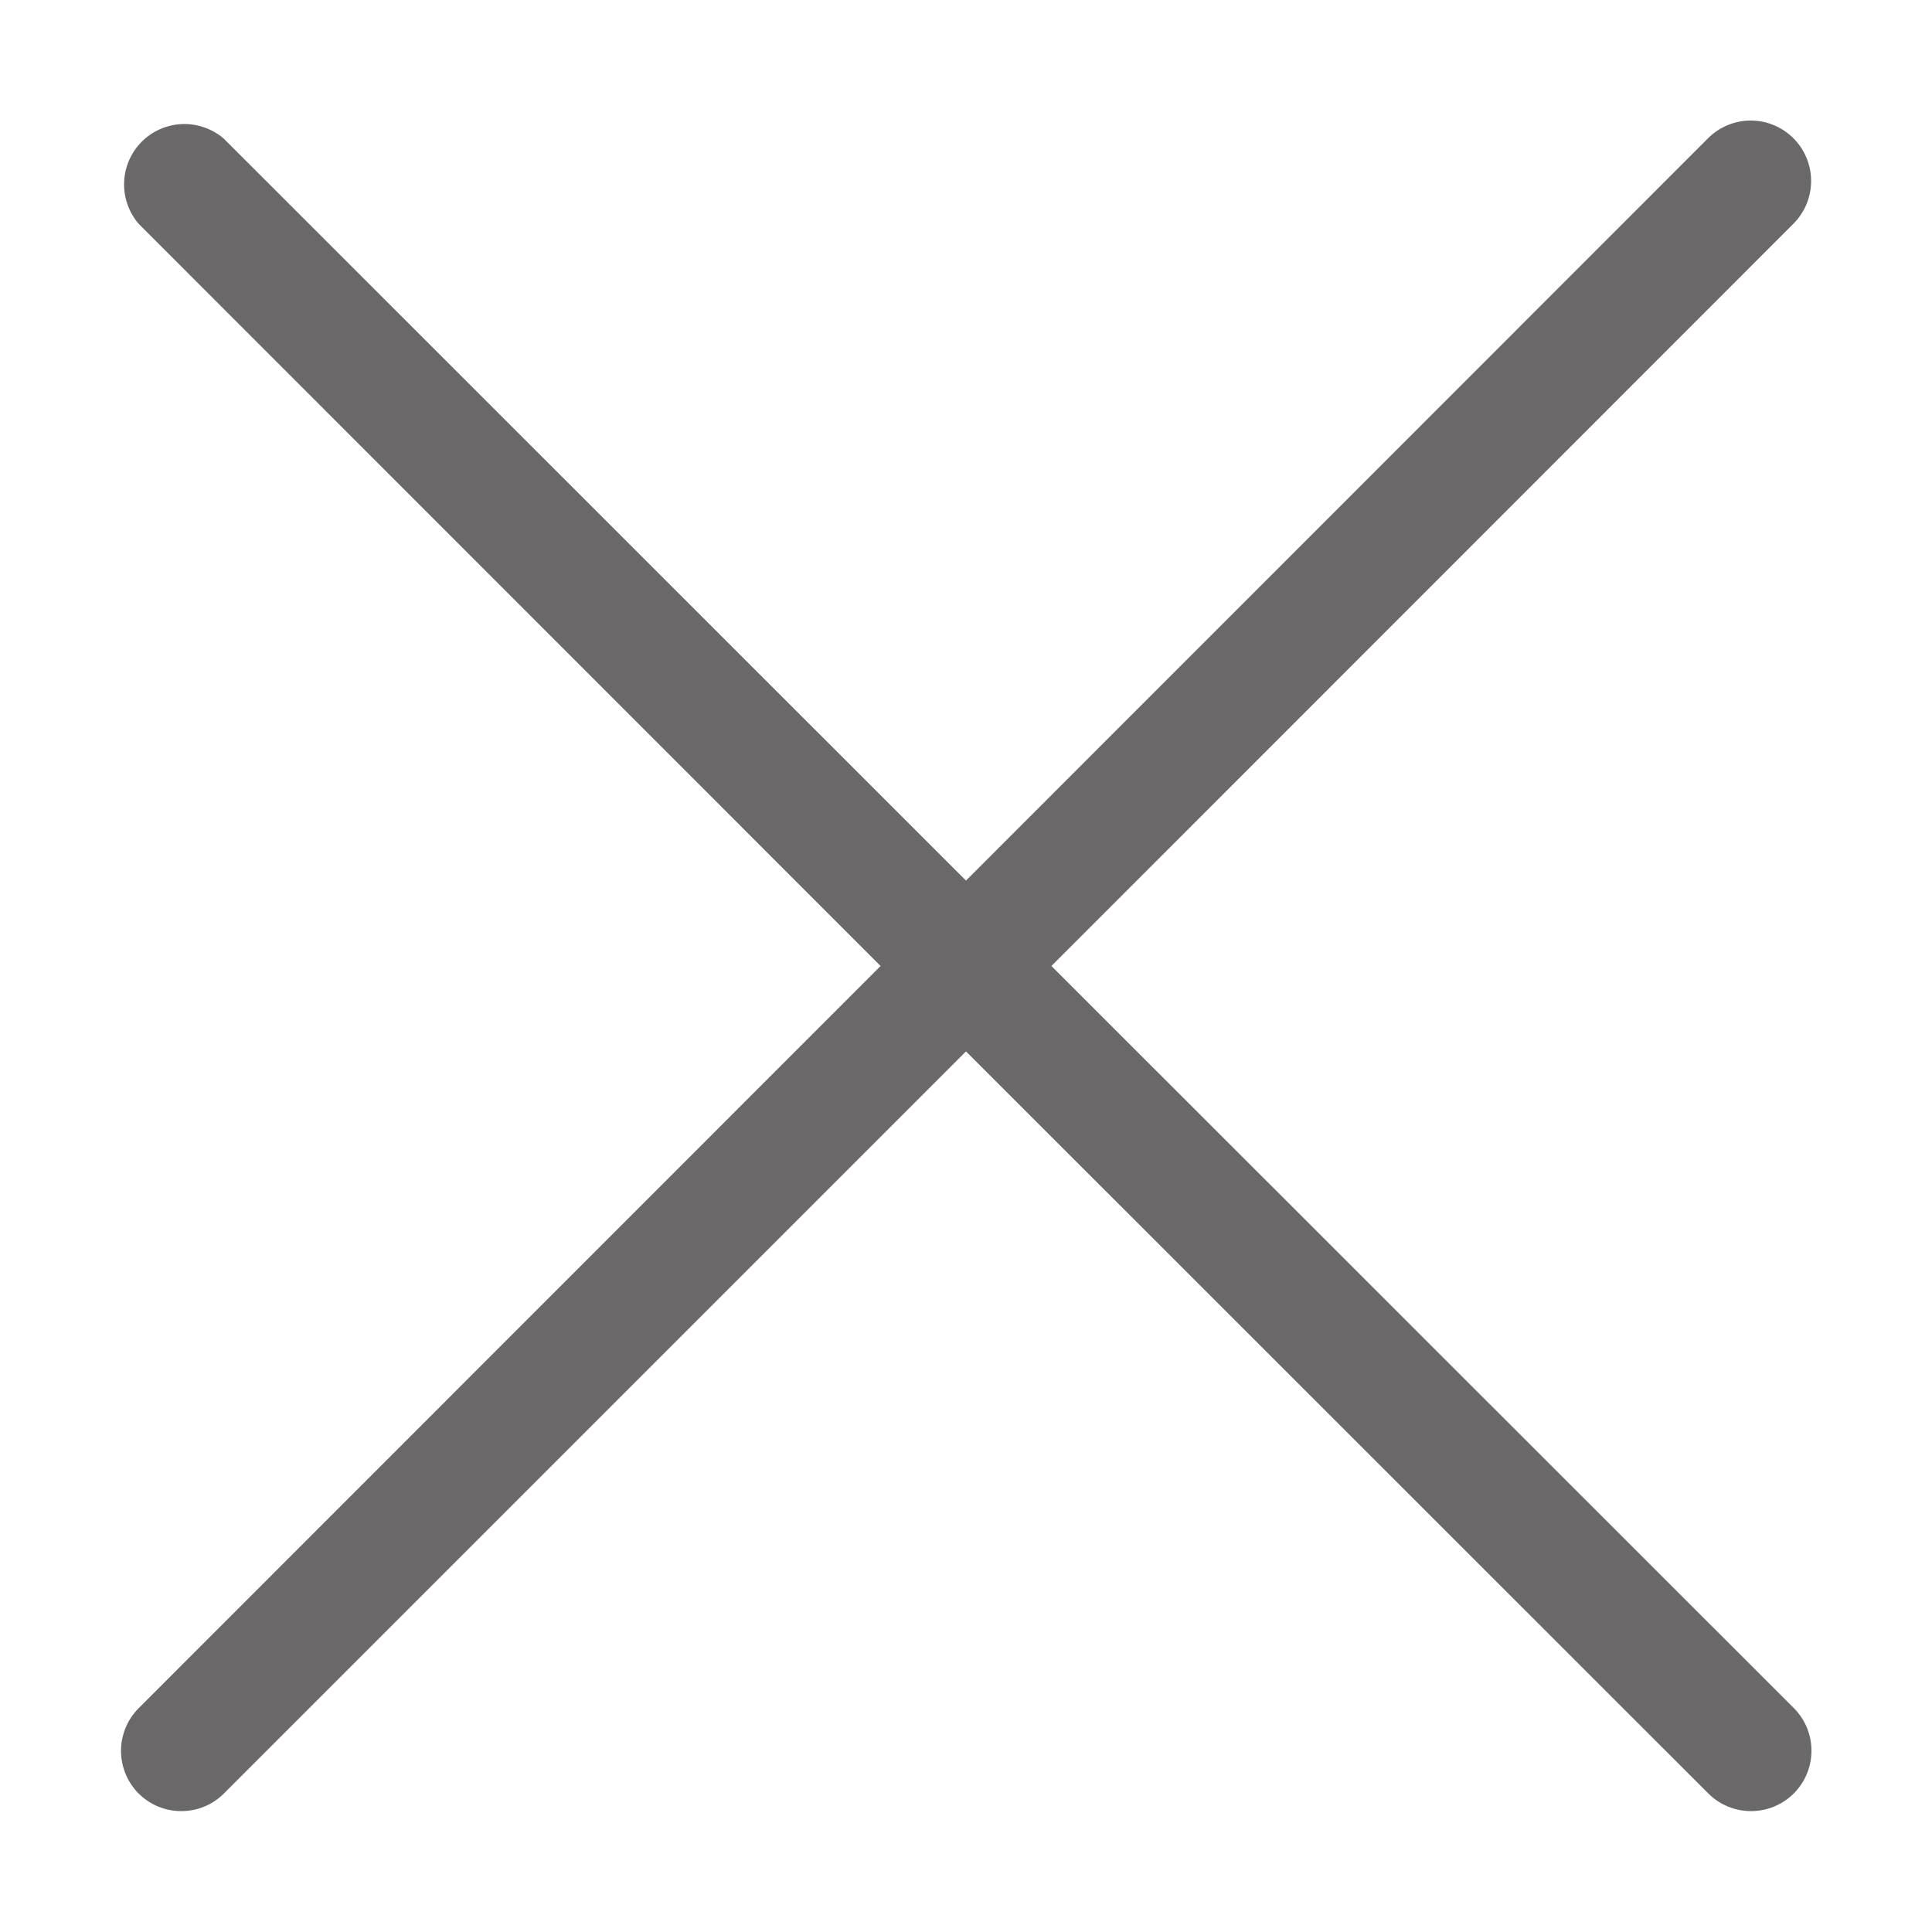<svg width="28" height="28" viewBox="0 0 28 28" fill="none" xmlns="http://www.w3.org/2000/svg">
<path d="M2.008 25.992C2.09 26.073 2.186 26.138 2.292 26.182C2.399 26.226 2.512 26.248 2.627 26.248C2.742 26.248 2.856 26.226 2.962 26.182C3.069 26.138 3.165 26.073 3.246 25.992L14 15.238L24.758 25.992C24.922 26.156 25.145 26.248 25.377 26.248C25.61 26.248 25.832 26.156 25.997 25.992C26.161 25.828 26.253 25.605 26.253 25.373C26.253 25.141 26.161 24.918 25.997 24.754L15.238 14L25.992 3.242C26.156 3.078 26.248 2.855 26.248 2.623C26.248 2.391 26.156 2.168 25.992 2.004C25.828 1.84 25.605 1.747 25.373 1.747C25.141 1.747 24.918 1.84 24.754 2.004L14 12.762L3.242 2.008C3.075 1.865 2.859 1.79 2.639 1.798C2.419 1.807 2.21 1.898 2.054 2.054C1.898 2.21 1.807 2.419 1.799 2.639C1.79 2.859 1.865 3.074 2.008 3.242L12.762 14L2.008 24.758C1.845 24.922 1.754 25.144 1.754 25.375C1.754 25.606 1.845 25.828 2.008 25.992Z" fill="#6A6868"/>
</svg>
